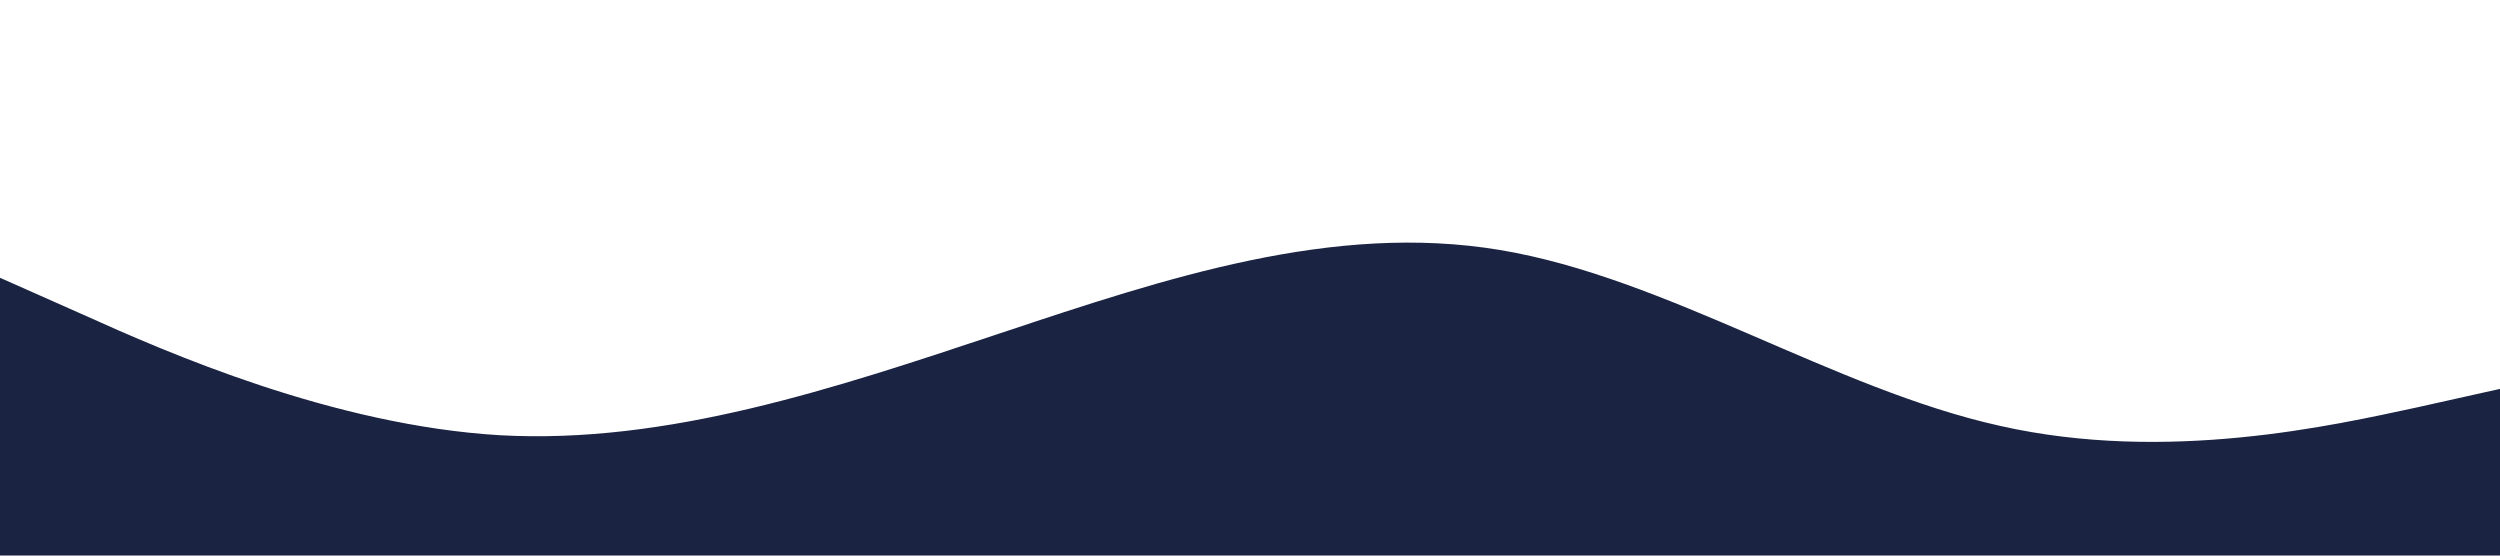 <?xml version="1.0" standalone="no"?><svg xmlns="http://www.w3.org/2000/svg" viewBox="0 0 1440 320"><path fill="#1a2342" fill-opacity="1" d="M0,160L48,181.3C96,203,192,245,288,250.7C384,256,480,224,576,192C672,160,768,128,864,144C960,160,1056,224,1152,245.3C1248,267,1344,245,1392,234.7L1440,224L1440,320L1392,320C1344,320,1248,320,1152,320C1056,320,960,320,864,320C768,320,672,320,576,320C480,320,384,320,288,320C192,320,96,320,48,320L0,320Z"></path></svg>